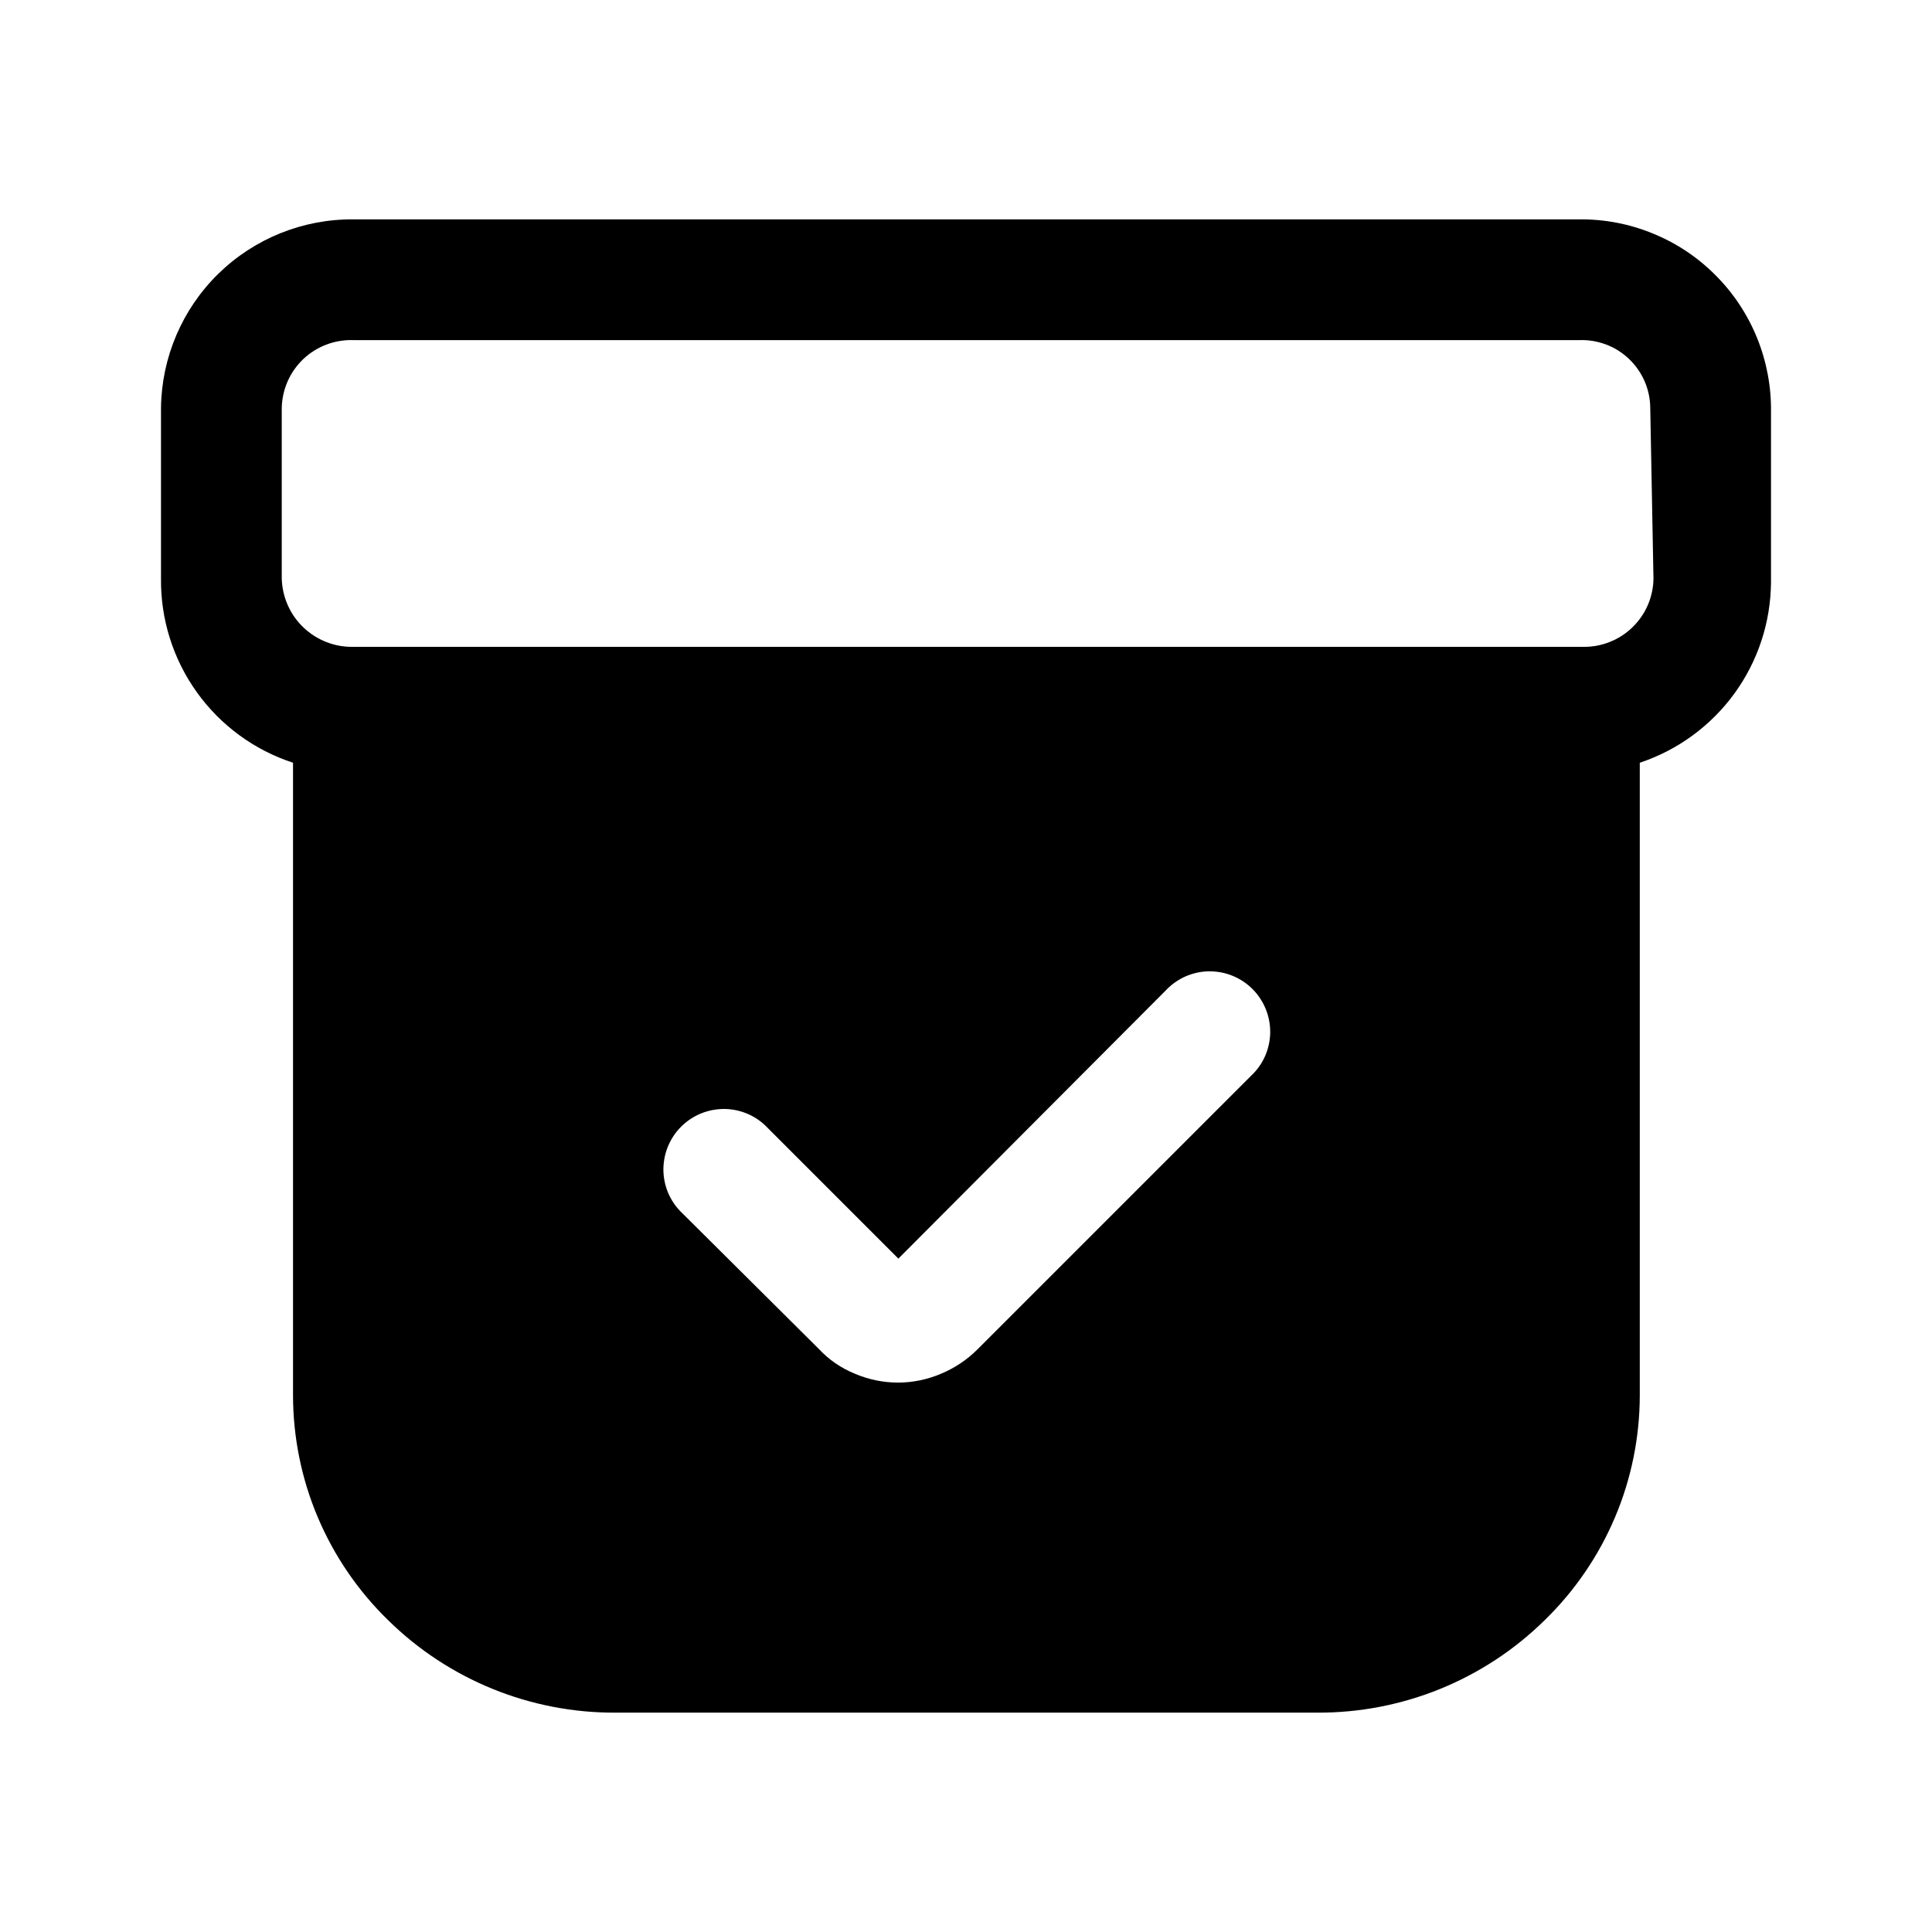 <svg width="24" height="24" viewBox="0 0 24 24" fill="none" xmlns="http://www.w3.org/2000/svg">
<path d="M19.62 2.725H4.39C3.763 2.72 3.16 2.963 2.712 3.401C2.264 3.84 2.008 4.438 2 5.065V7.185C1.994 7.692 2.15 8.187 2.445 8.599C2.74 9.011 3.159 9.318 3.64 9.475V17.335C3.641 17.855 3.745 18.37 3.948 18.849C4.151 19.328 4.447 19.762 4.82 20.125C5.574 20.868 6.592 21.281 7.65 21.275H16.36C17.418 21.281 18.436 20.868 19.19 20.125C19.563 19.762 19.859 19.328 20.062 18.849C20.265 18.37 20.369 17.855 20.37 17.335V9.475C20.841 9.318 21.252 9.018 21.544 8.617C21.837 8.215 21.996 7.732 22 7.235V5.115C22.004 4.801 21.945 4.489 21.827 4.198C21.709 3.907 21.534 3.642 21.312 3.42C21.091 3.197 20.827 3.021 20.536 2.902C20.246 2.782 19.934 2.722 19.62 2.725ZM15.54 13.365L12.14 16.765C12.011 16.893 11.858 16.995 11.69 17.065C11.521 17.137 11.339 17.175 11.155 17.175C10.971 17.175 10.789 17.137 10.62 17.065C10.449 16.996 10.295 16.89 10.17 16.755L8.48 15.075C8.406 15.006 8.347 14.924 8.306 14.832C8.265 14.74 8.243 14.64 8.241 14.54C8.24 14.439 8.258 14.339 8.296 14.245C8.334 14.152 8.39 14.067 8.461 13.996C8.532 13.925 8.617 13.869 8.71 13.831C8.804 13.793 8.904 13.775 9.005 13.776C9.105 13.778 9.205 13.8 9.297 13.841C9.389 13.882 9.471 13.941 9.54 14.015L11.16 15.635L14.48 12.305C14.549 12.231 14.632 12.172 14.723 12.131C14.816 12.09 14.915 12.068 15.015 12.066C15.116 12.065 15.216 12.083 15.31 12.121C15.403 12.159 15.488 12.215 15.559 12.286C15.63 12.357 15.686 12.442 15.724 12.536C15.762 12.629 15.78 12.729 15.779 12.829C15.777 12.93 15.755 13.03 15.714 13.122C15.673 13.214 15.614 13.296 15.54 13.365ZM20.54 7.185C20.539 7.299 20.515 7.411 20.47 7.516C20.425 7.62 20.359 7.715 20.277 7.794C20.196 7.873 20.099 7.935 19.993 7.976C19.887 8.018 19.774 8.038 19.66 8.035H4.39C4.276 8.038 4.162 8.018 4.055 7.976C3.949 7.935 3.852 7.873 3.769 7.794C3.686 7.715 3.62 7.621 3.574 7.516C3.528 7.412 3.503 7.299 3.5 7.185V5.065C3.503 4.951 3.528 4.839 3.574 4.735C3.62 4.631 3.687 4.537 3.769 4.459C3.852 4.381 3.95 4.32 4.056 4.28C4.163 4.24 4.276 4.221 4.39 4.225H19.62C19.733 4.221 19.846 4.24 19.952 4.28C20.058 4.32 20.155 4.381 20.237 4.46C20.319 4.538 20.384 4.632 20.43 4.736C20.475 4.84 20.499 4.952 20.5 5.065L20.54 7.185Z" fill="black"/>
</svg>
